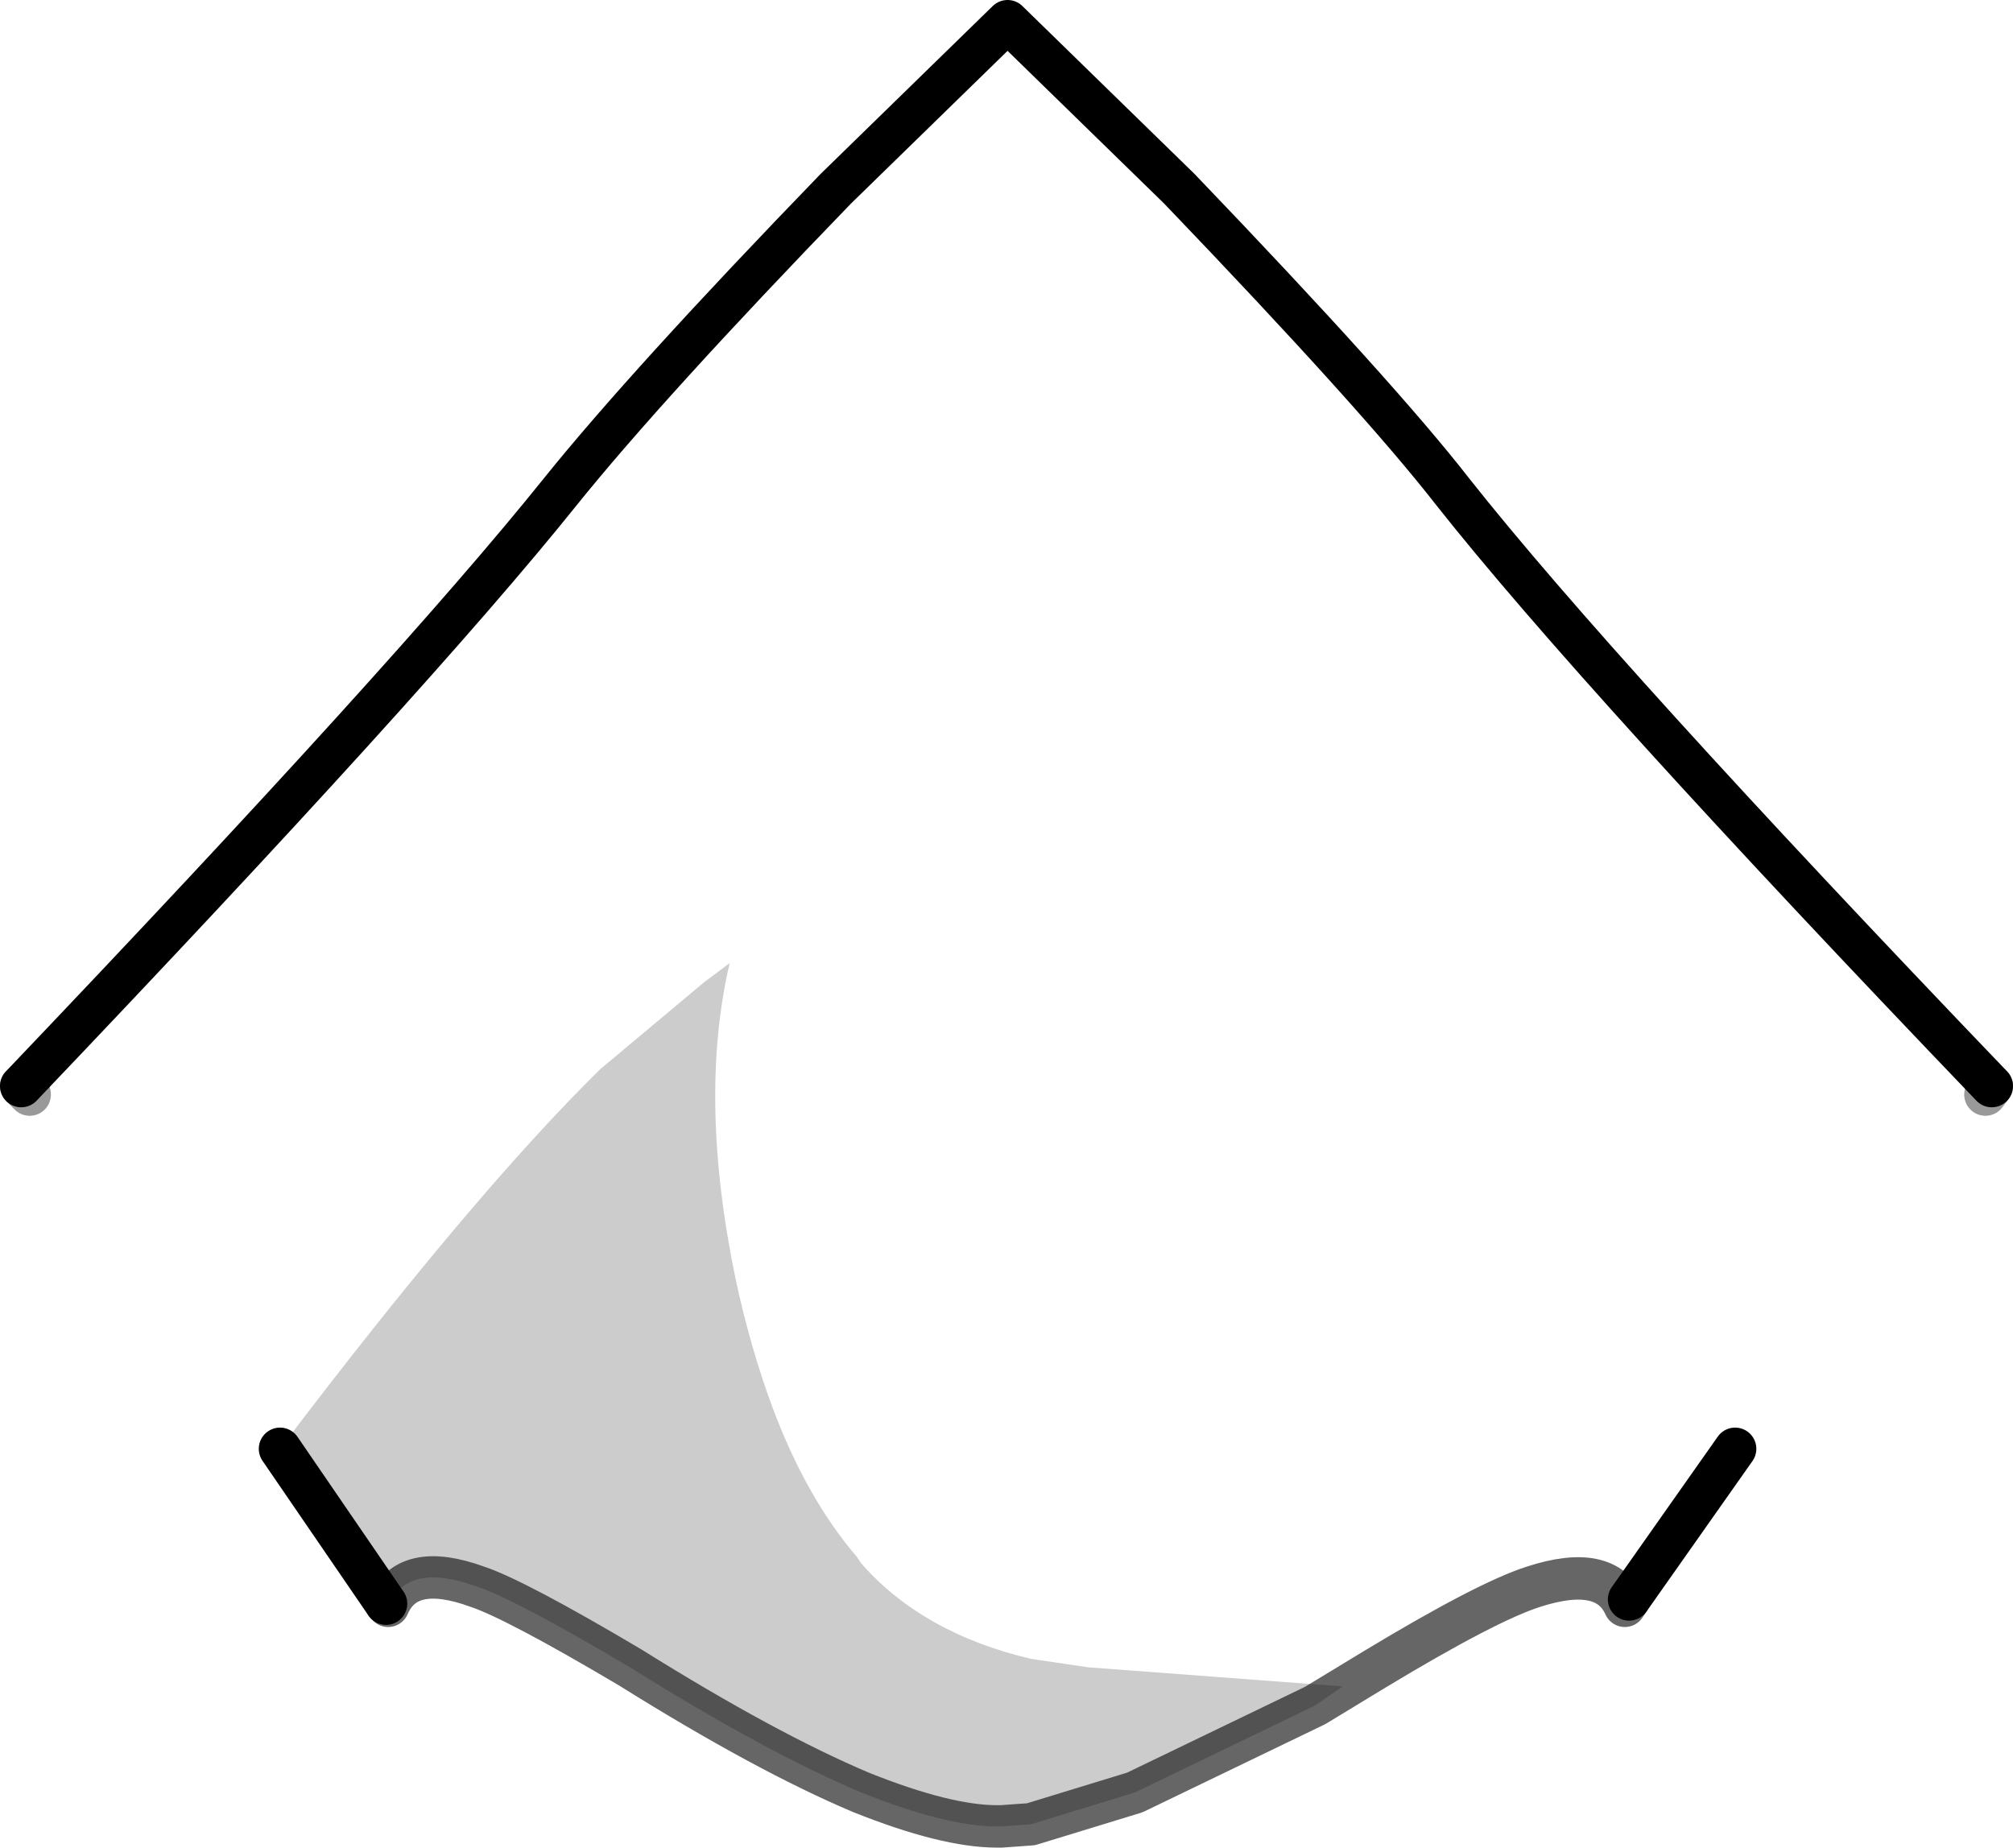 <?xml version="1.0" encoding="UTF-8" standalone="no"?>
<svg xmlns:xlink="http://www.w3.org/1999/xlink" height="43.55px" width="47.45px" xmlns="http://www.w3.org/2000/svg">
  <g transform="matrix(1.0, 0.0, 0.0, 1.0, 0.5, 0.5)">
    <path d="M46.45 25.1 L46.3 25.3 44.15 23.95 Q40.0 21.05 35.2 16.1 L35.05 15.75 34.95 15.65 34.9 15.55 Q34.75 15.35 34.55 15.4 L33.4 14.2 Q29.25 9.85 26.2 5.95 L23.2 2.55 20.3 5.95 Q17.25 9.85 13.1 14.2 L11.95 15.4 Q11.7 15.35 11.55 15.55 L11.4 15.75 11.3 16.1 Q6.45 21.05 2.35 23.95 L0.2 25.3 0.0 25.1 Q9.25 15.4 12.7 11.1 14.75 8.55 19.2 3.95 L23.25 0.0 27.3 3.95 Q32.0 8.85 33.75 11.1 37.15 15.4 46.45 25.1 M16.7 22.2 Q20.0 19.9 22.8 19.85 26.95 19.8 32.4 24.65 36.2 28.1 40.4 33.65 L37.9 37.2 37.8 37.35 Q37.35 36.35 35.65 36.9 34.55 37.25 31.9 38.85 L30.5 39.7 31.15 39.25 25.15 38.8 23.8 38.6 Q21.25 38.0 19.8 36.35 L19.7 36.2 Q18.5 34.8 17.7 32.65 17.2 31.3 16.85 29.7 15.95 25.4 16.7 22.2" fill="#ffffff" fill-opacity="0.0" fill-rule="evenodd" stroke="none"/>
    <path d="M30.5 39.7 L26.25 41.75 23.8 42.5 23.1 42.55 23.0 42.55 Q21.8 42.55 19.8 41.75 17.55 40.8 14.35 38.8 11.65 37.2 10.75 36.9 9.1 36.3 8.65 37.35 L8.6 37.3 6.1 33.65 Q10.65 27.65 13.65 24.7 L16.1 22.65 16.7 22.2 Q15.95 25.4 16.85 29.7 17.2 31.3 17.7 32.65 18.5 34.8 19.7 36.2 L19.8 36.35 Q21.25 38.0 23.8 38.6 L25.15 38.8 31.15 39.25 30.5 39.7" fill="#000000" fill-opacity="0.2" fill-rule="evenodd" stroke="none"/>
    <path d="M46.45 25.1 L46.3 25.3 M0.2 25.3 L0.0 25.1" fill="none" stroke="#000000" stroke-linecap="round" stroke-linejoin="round" stroke-opacity="0.4" stroke-width="1.0"/>
    <path d="M0.0 25.1 Q9.25 15.4 12.7 11.1 14.75 8.55 19.2 3.95 L23.25 0.0 27.3 3.95 Q32.0 8.85 33.75 11.1 37.15 15.4 46.45 25.1 M40.4 33.65 L37.9 37.2 M8.6 37.3 L6.1 33.65" fill="none" stroke="#000000" stroke-linecap="round" stroke-linejoin="round" stroke-width="1.0"/>
    <path d="M37.9 37.2 L37.8 37.35 Q37.35 36.35 35.65 36.9 34.55 37.25 31.9 38.85 L30.5 39.7 26.25 41.75 23.8 42.5 23.1 42.55 23.0 42.55 Q21.8 42.55 19.8 41.75 17.55 40.8 14.35 38.8 11.65 37.2 10.75 36.9 9.1 36.3 8.65 37.35 L8.6 37.3" fill="none" stroke="#000000" stroke-linecap="round" stroke-linejoin="round" stroke-opacity="0.6" stroke-width="1.0"/>
  </g>
</svg>
